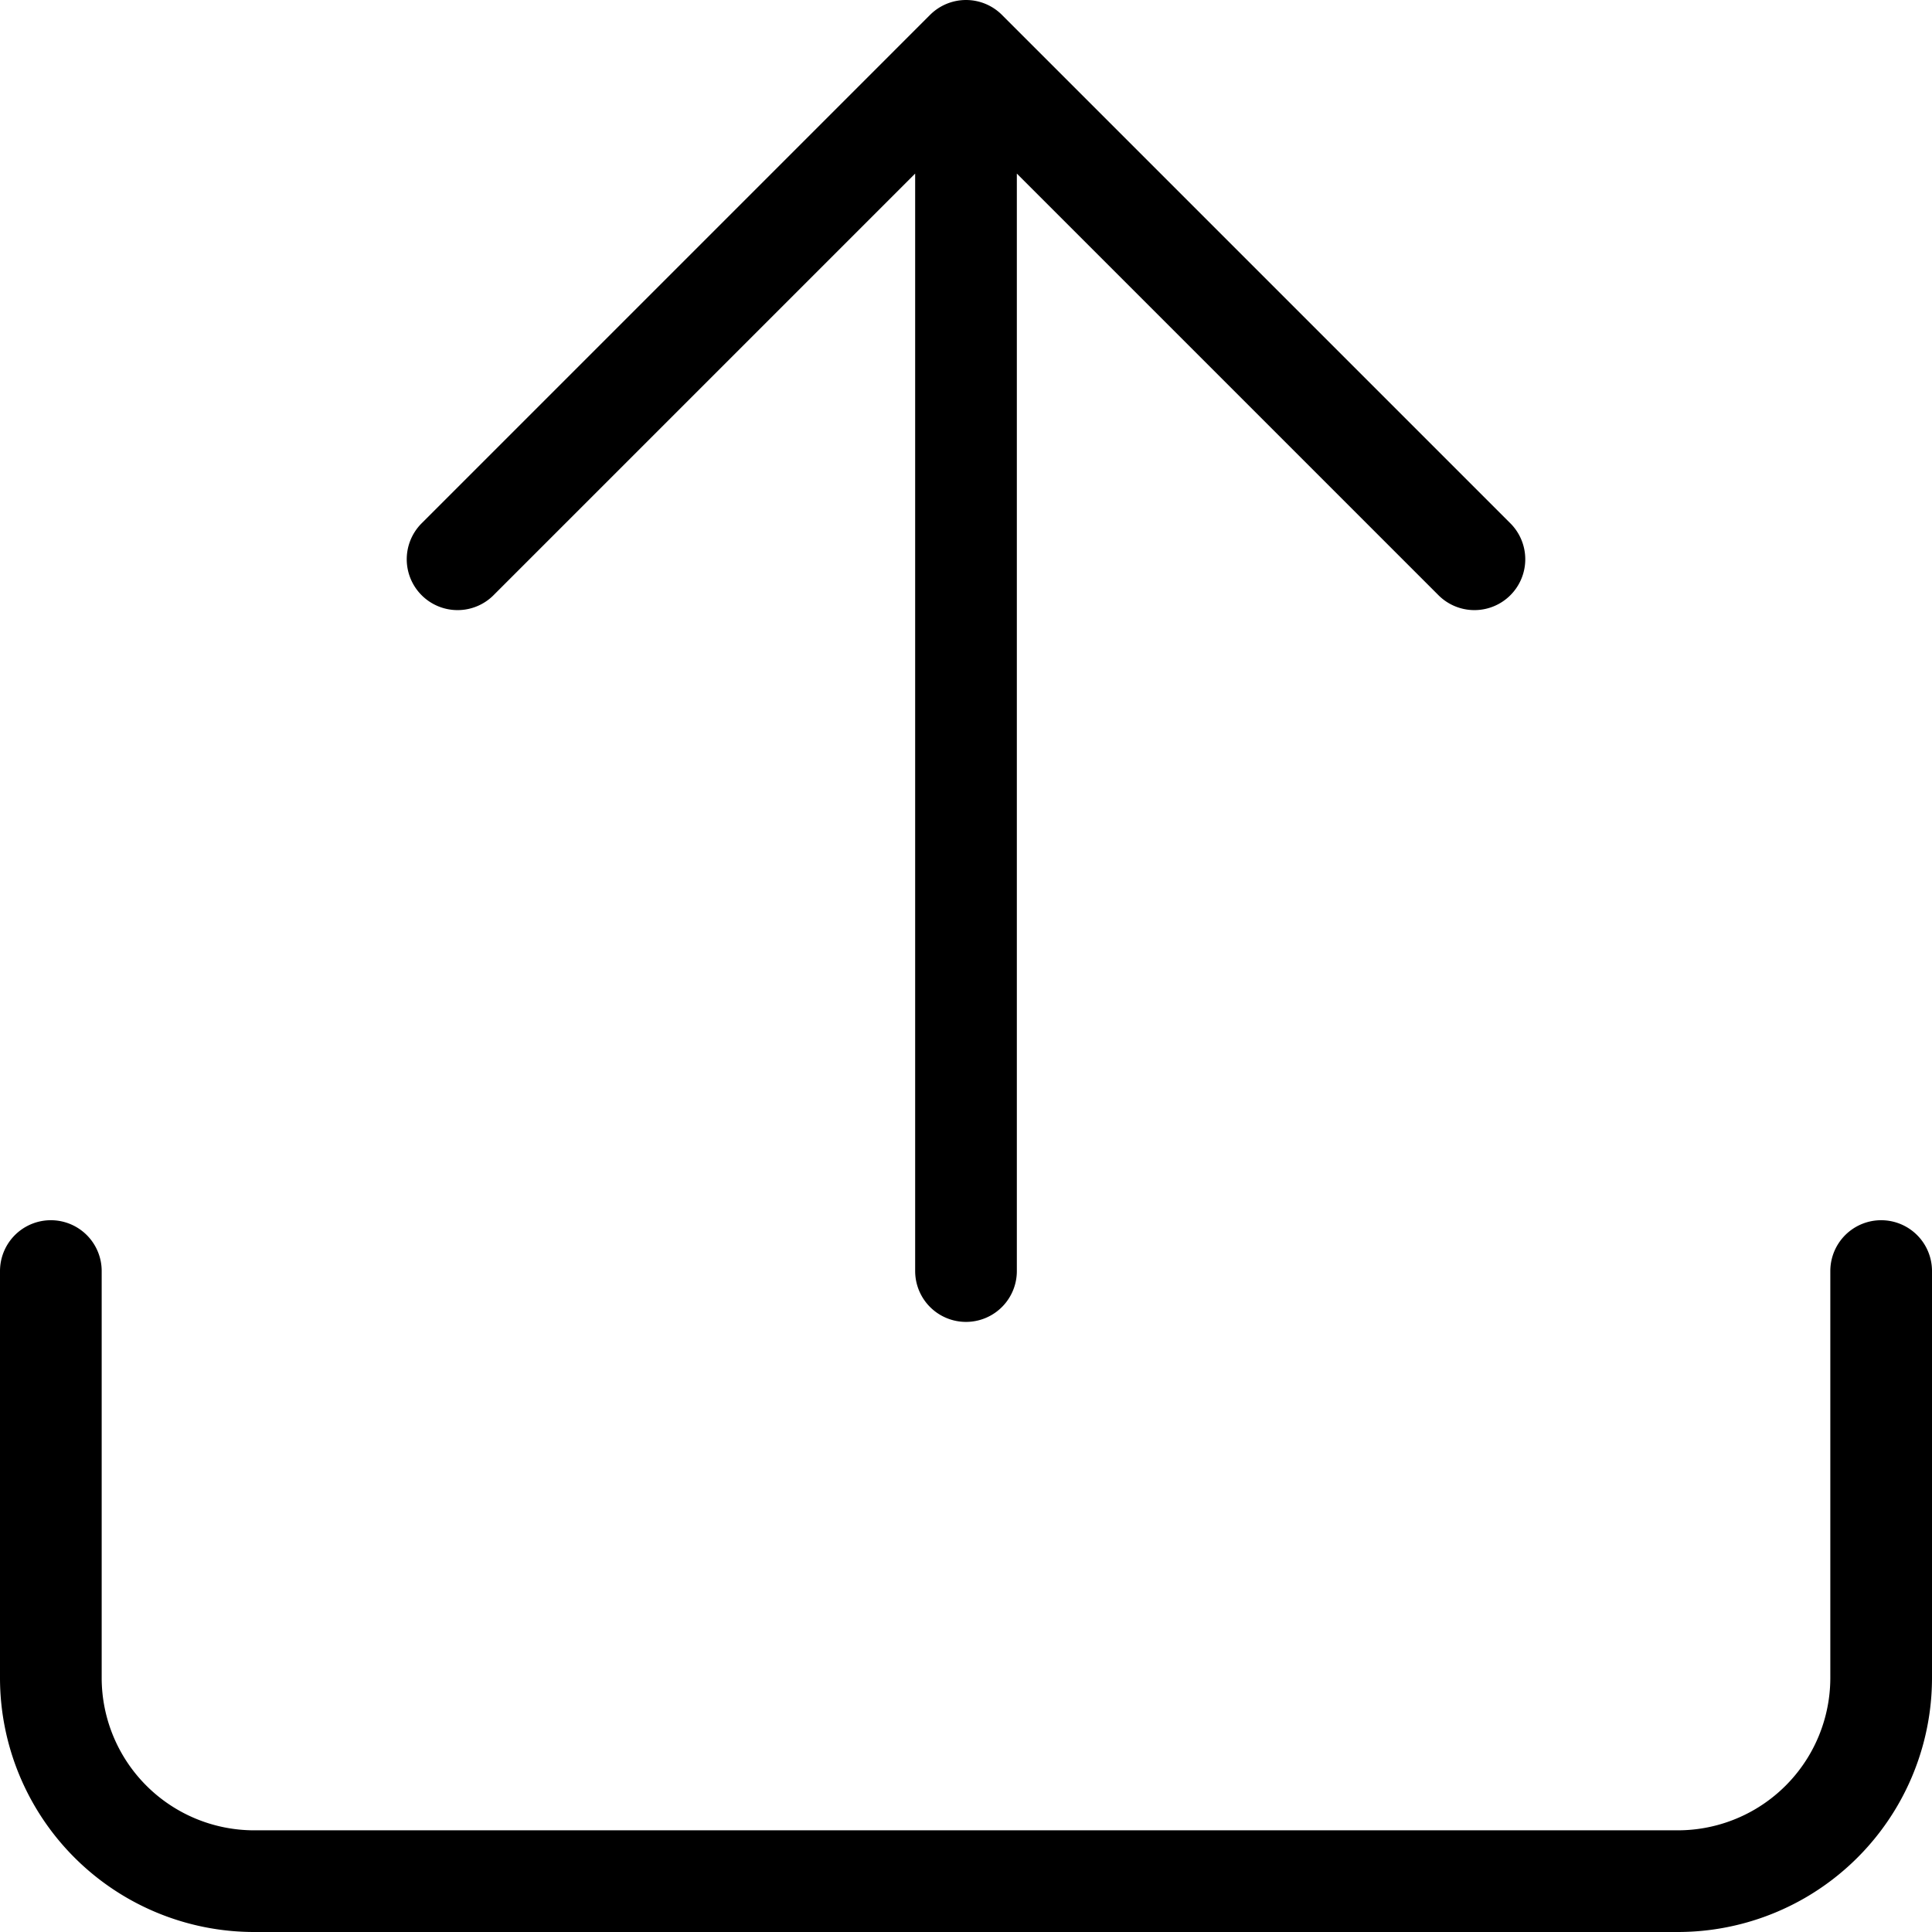 <svg xmlns="http://www.w3.org/2000/svg" width="19" height="19" fill="none" stroke="currentColor" stroke-linecap="round" stroke-linejoin="round" class="rx-icons rxicons-upload"><path d="M18.5 12.5v4a2 2 0 0 1-2 2h-14a2 2 0 0 1-2-2v-4m14-7-5-5-5 5m5-5v12"/></svg>